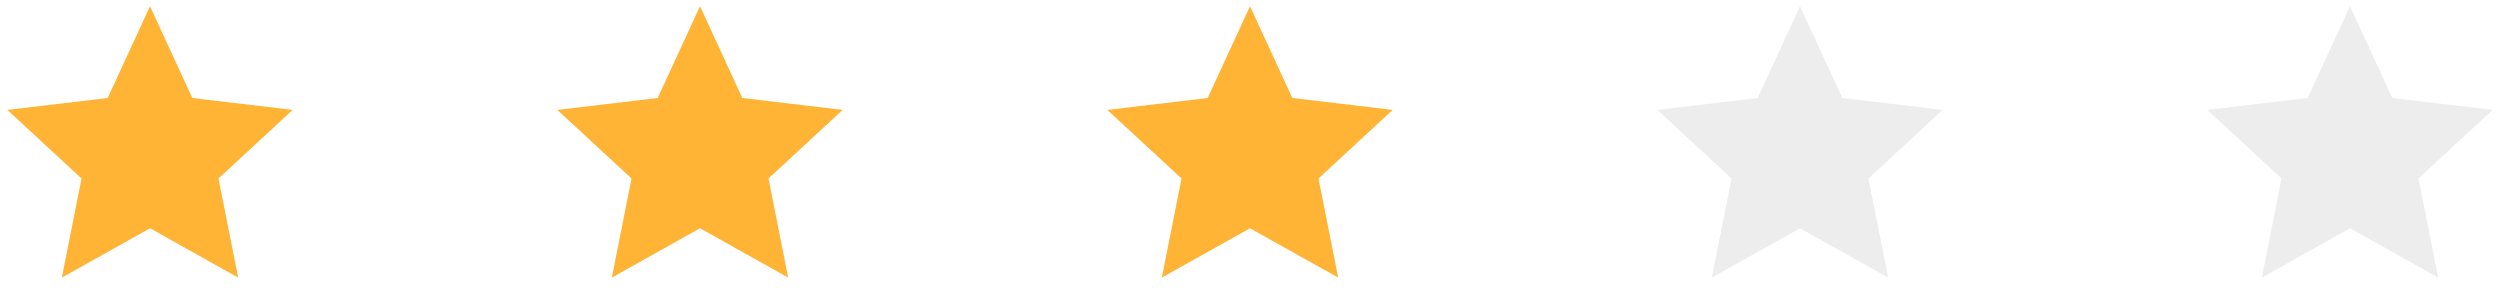 <svg width="200" height="24" viewBox="0 0 200 24" fill="none" xmlns="http://www.w3.org/2000/svg">
<path d="M12 18.26L4.947 22.208L6.522 14.28L0.587 8.792L8.614 7.84L12 0.5L15.386 7.84L23.413 8.792L17.478 14.28L19.053 22.208L12 18.26Z" fill="#FFB436"/>
<path d="M100 18.26L92.947 22.208L94.522 14.28L88.587 8.792L96.614 7.84L100 0.5L103.386 7.84L111.413 8.792L105.478 14.28L107.053 22.208L100 18.26Z" fill="#FFB436"/>
<path d="M56 18.26L48.947 22.208L50.522 14.28L44.587 8.792L52.614 7.84L56 0.5L59.386 7.84L67.413 8.792L61.478 14.28L63.053 22.208L56 18.26Z" fill="#FFB436"/>
<path d="M144 18.26L136.947 22.208L138.522 14.28L132.587 8.792L140.614 7.84L144 0.5L147.386 7.84L155.413 8.792L149.478 14.28L151.053 22.208L144 18.26Z" fill="#D8D8D8" fill-opacity="0.46"/>
<path d="M188 18.26L180.947 22.208L182.522 14.28L176.587 8.792L184.614 7.84L188 0.5L191.386 7.84L199.413 8.792L193.478 14.28L195.053 22.208L188 18.26Z" fill="#D8D8D8" fill-opacity="0.46"/>
</svg>
